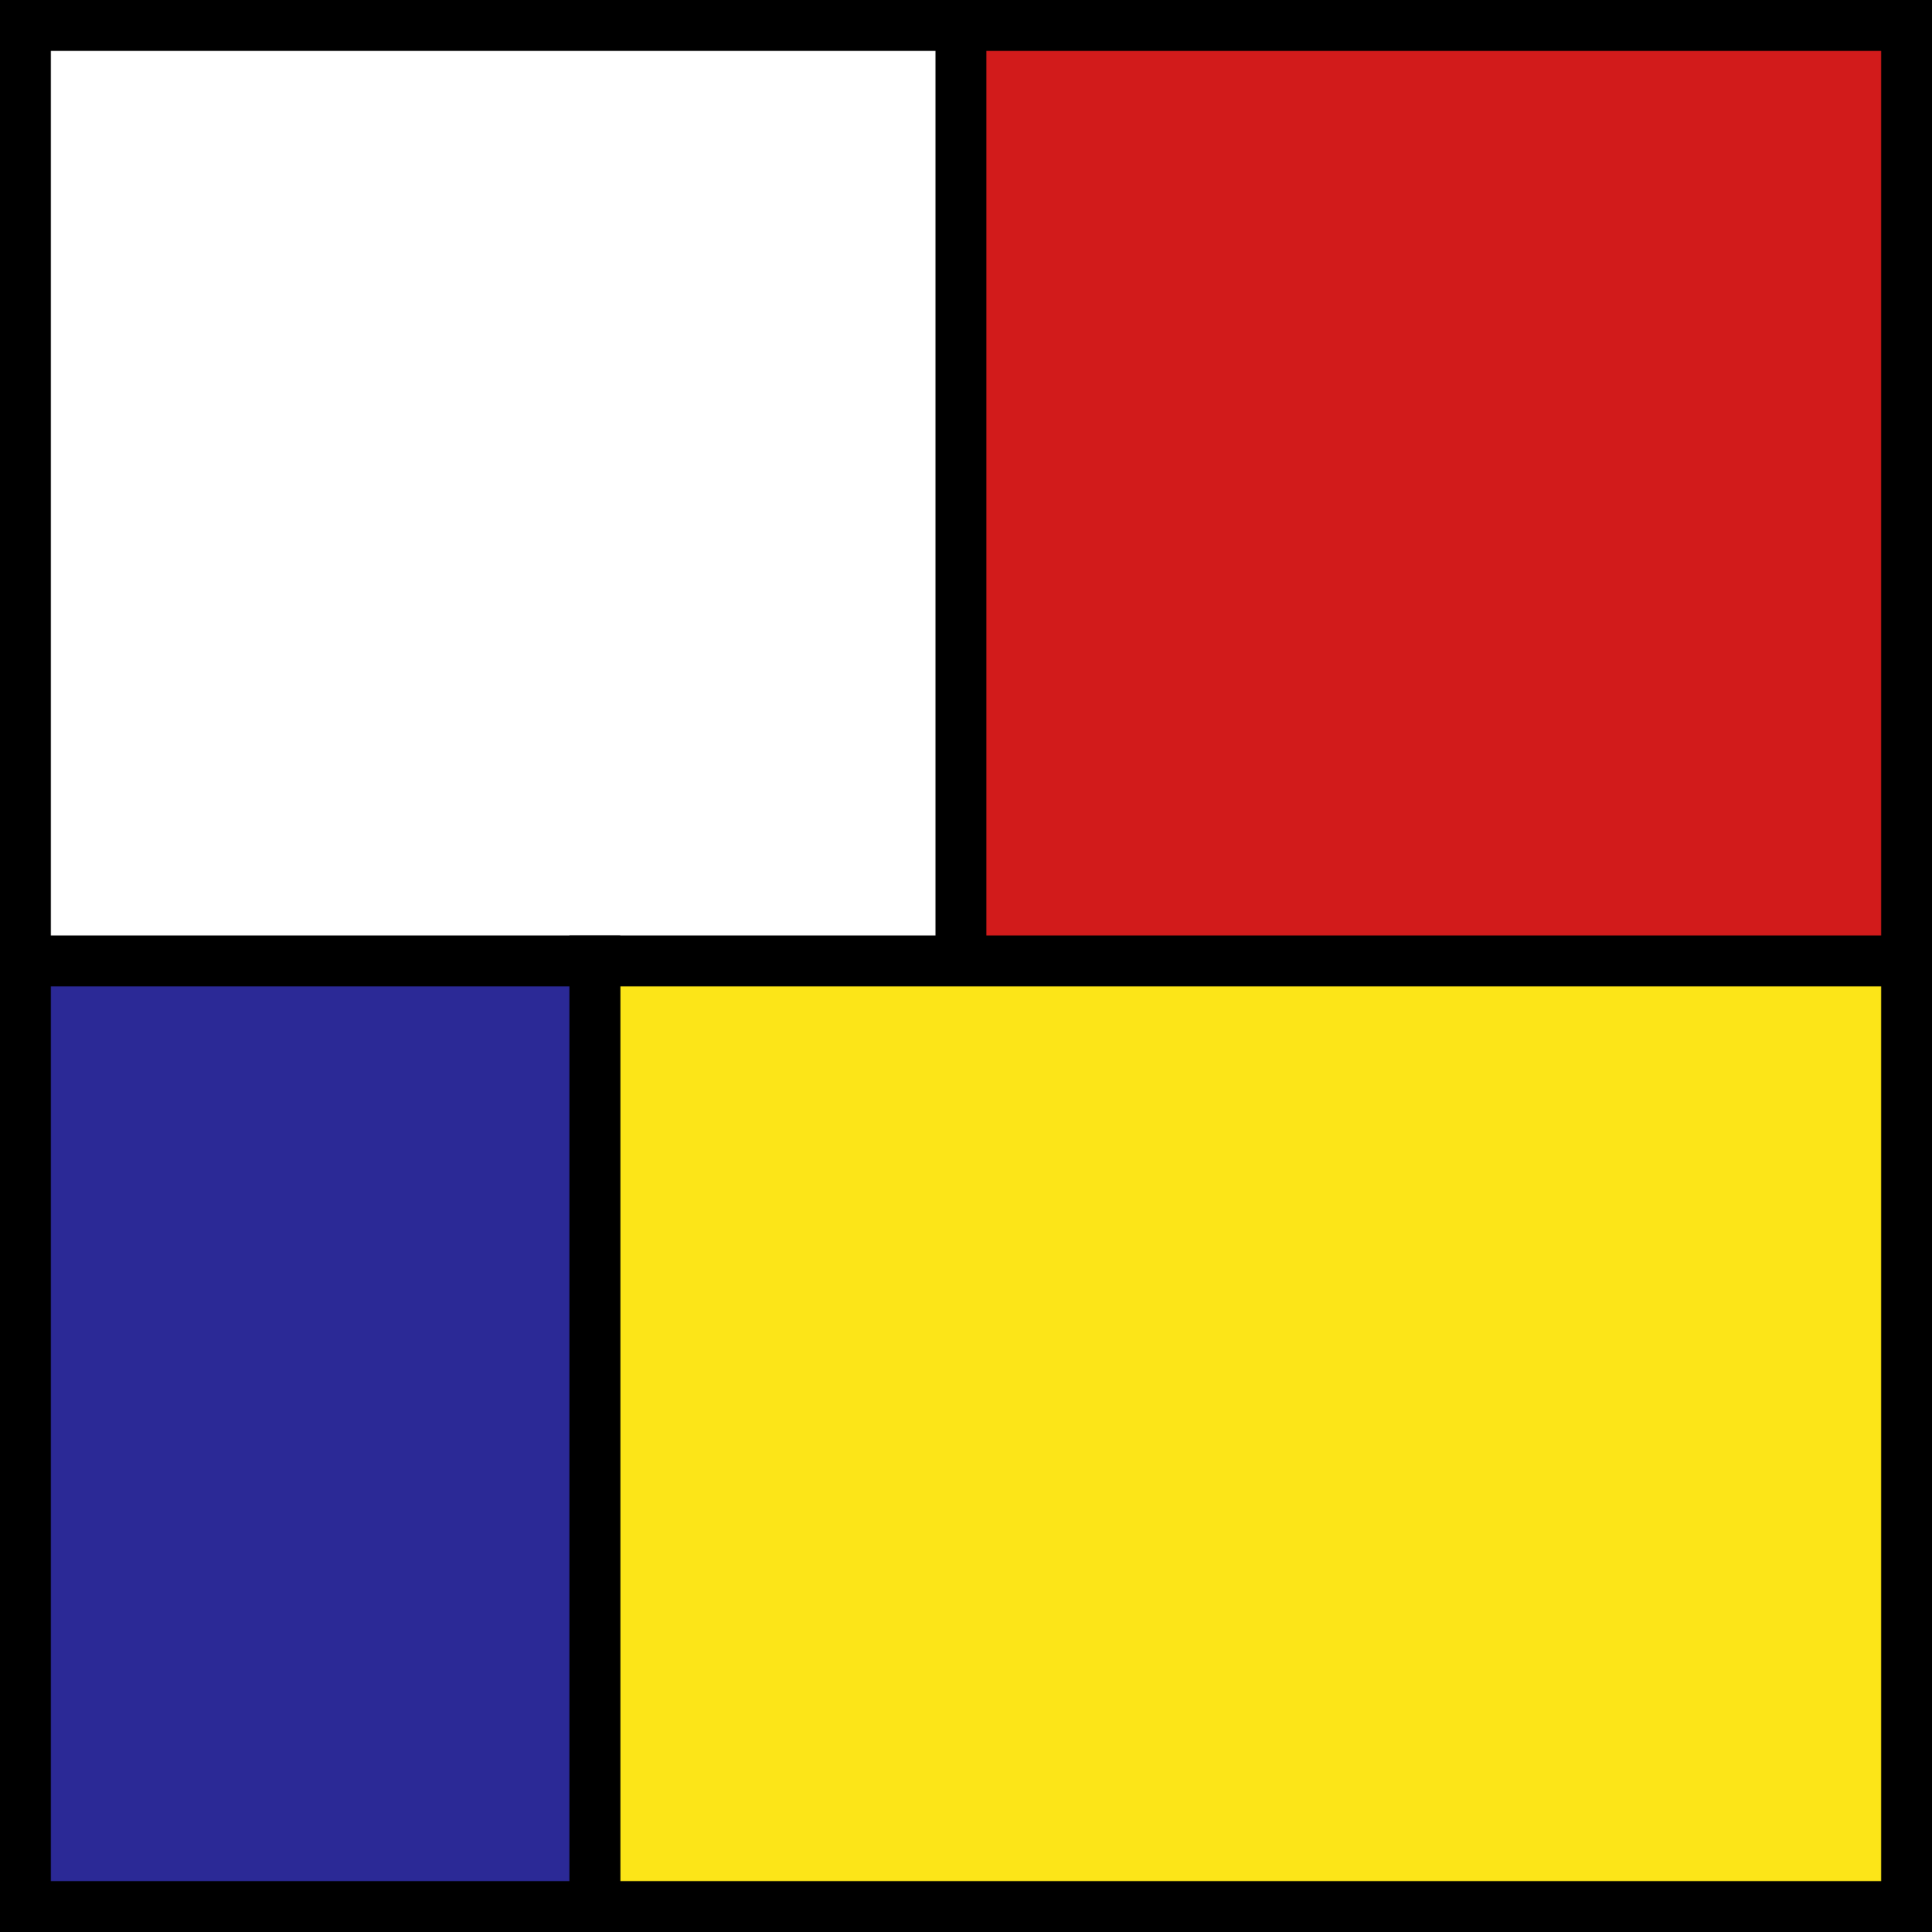 <?xml version="1.0" encoding="UTF-8"?>
<svg id="Layer_1" data-name="Layer 1" xmlns="http://www.w3.org/2000/svg" viewBox="0 0 190 190">
  <rect x="0" y="0" width="190" height="190" fill="#808080" stroke="none"/>
  <defs>
    <style>
      .cls-1, .cls-2, .cls-3, .cls-4, .cls-5 {
        stroke-width: 0px;
      }

      .cls-2 {
        fill: #2b2996;
      }

      .cls-3 {
        fill: #d21b1b;
      }

      .cls-4 {
        fill: #fce518;
      }

      .cls-5 {
        fill: #fff;
      }
    </style>
  </defs>
  <g>
    <rect class="cls-5" x="2.5" y="2.5" width="93" height="93"/>
    <path class="cls-1" d="m93,5v88H5V5h88m5-5H0v98h98V0h0Z"/>
  </g>
  <g>
    <rect class="cls-3" x="94.5" y="2.5" width="93" height="93"/>
    <path class="cls-1" d="m185,5v88h-88V5h88m5-5h-98v98h98V0h0Z"/>
  </g>
  <g>
    <rect class="cls-4" x="58.5" y="94.5" width="129" height="93"/>
    <path class="cls-1" d="m185,97v88H61v-88h124m5-5H56v98h134v-98h0Z"/>
  </g>
  <g>
    <rect class="cls-2" x="2.5" y="94.5" width="56" height="93"/>
    <path class="cls-1" d="m56,97v88H5v-88h51m5-5H0v98h61v-98h0Z"/>
  </g>
</svg>